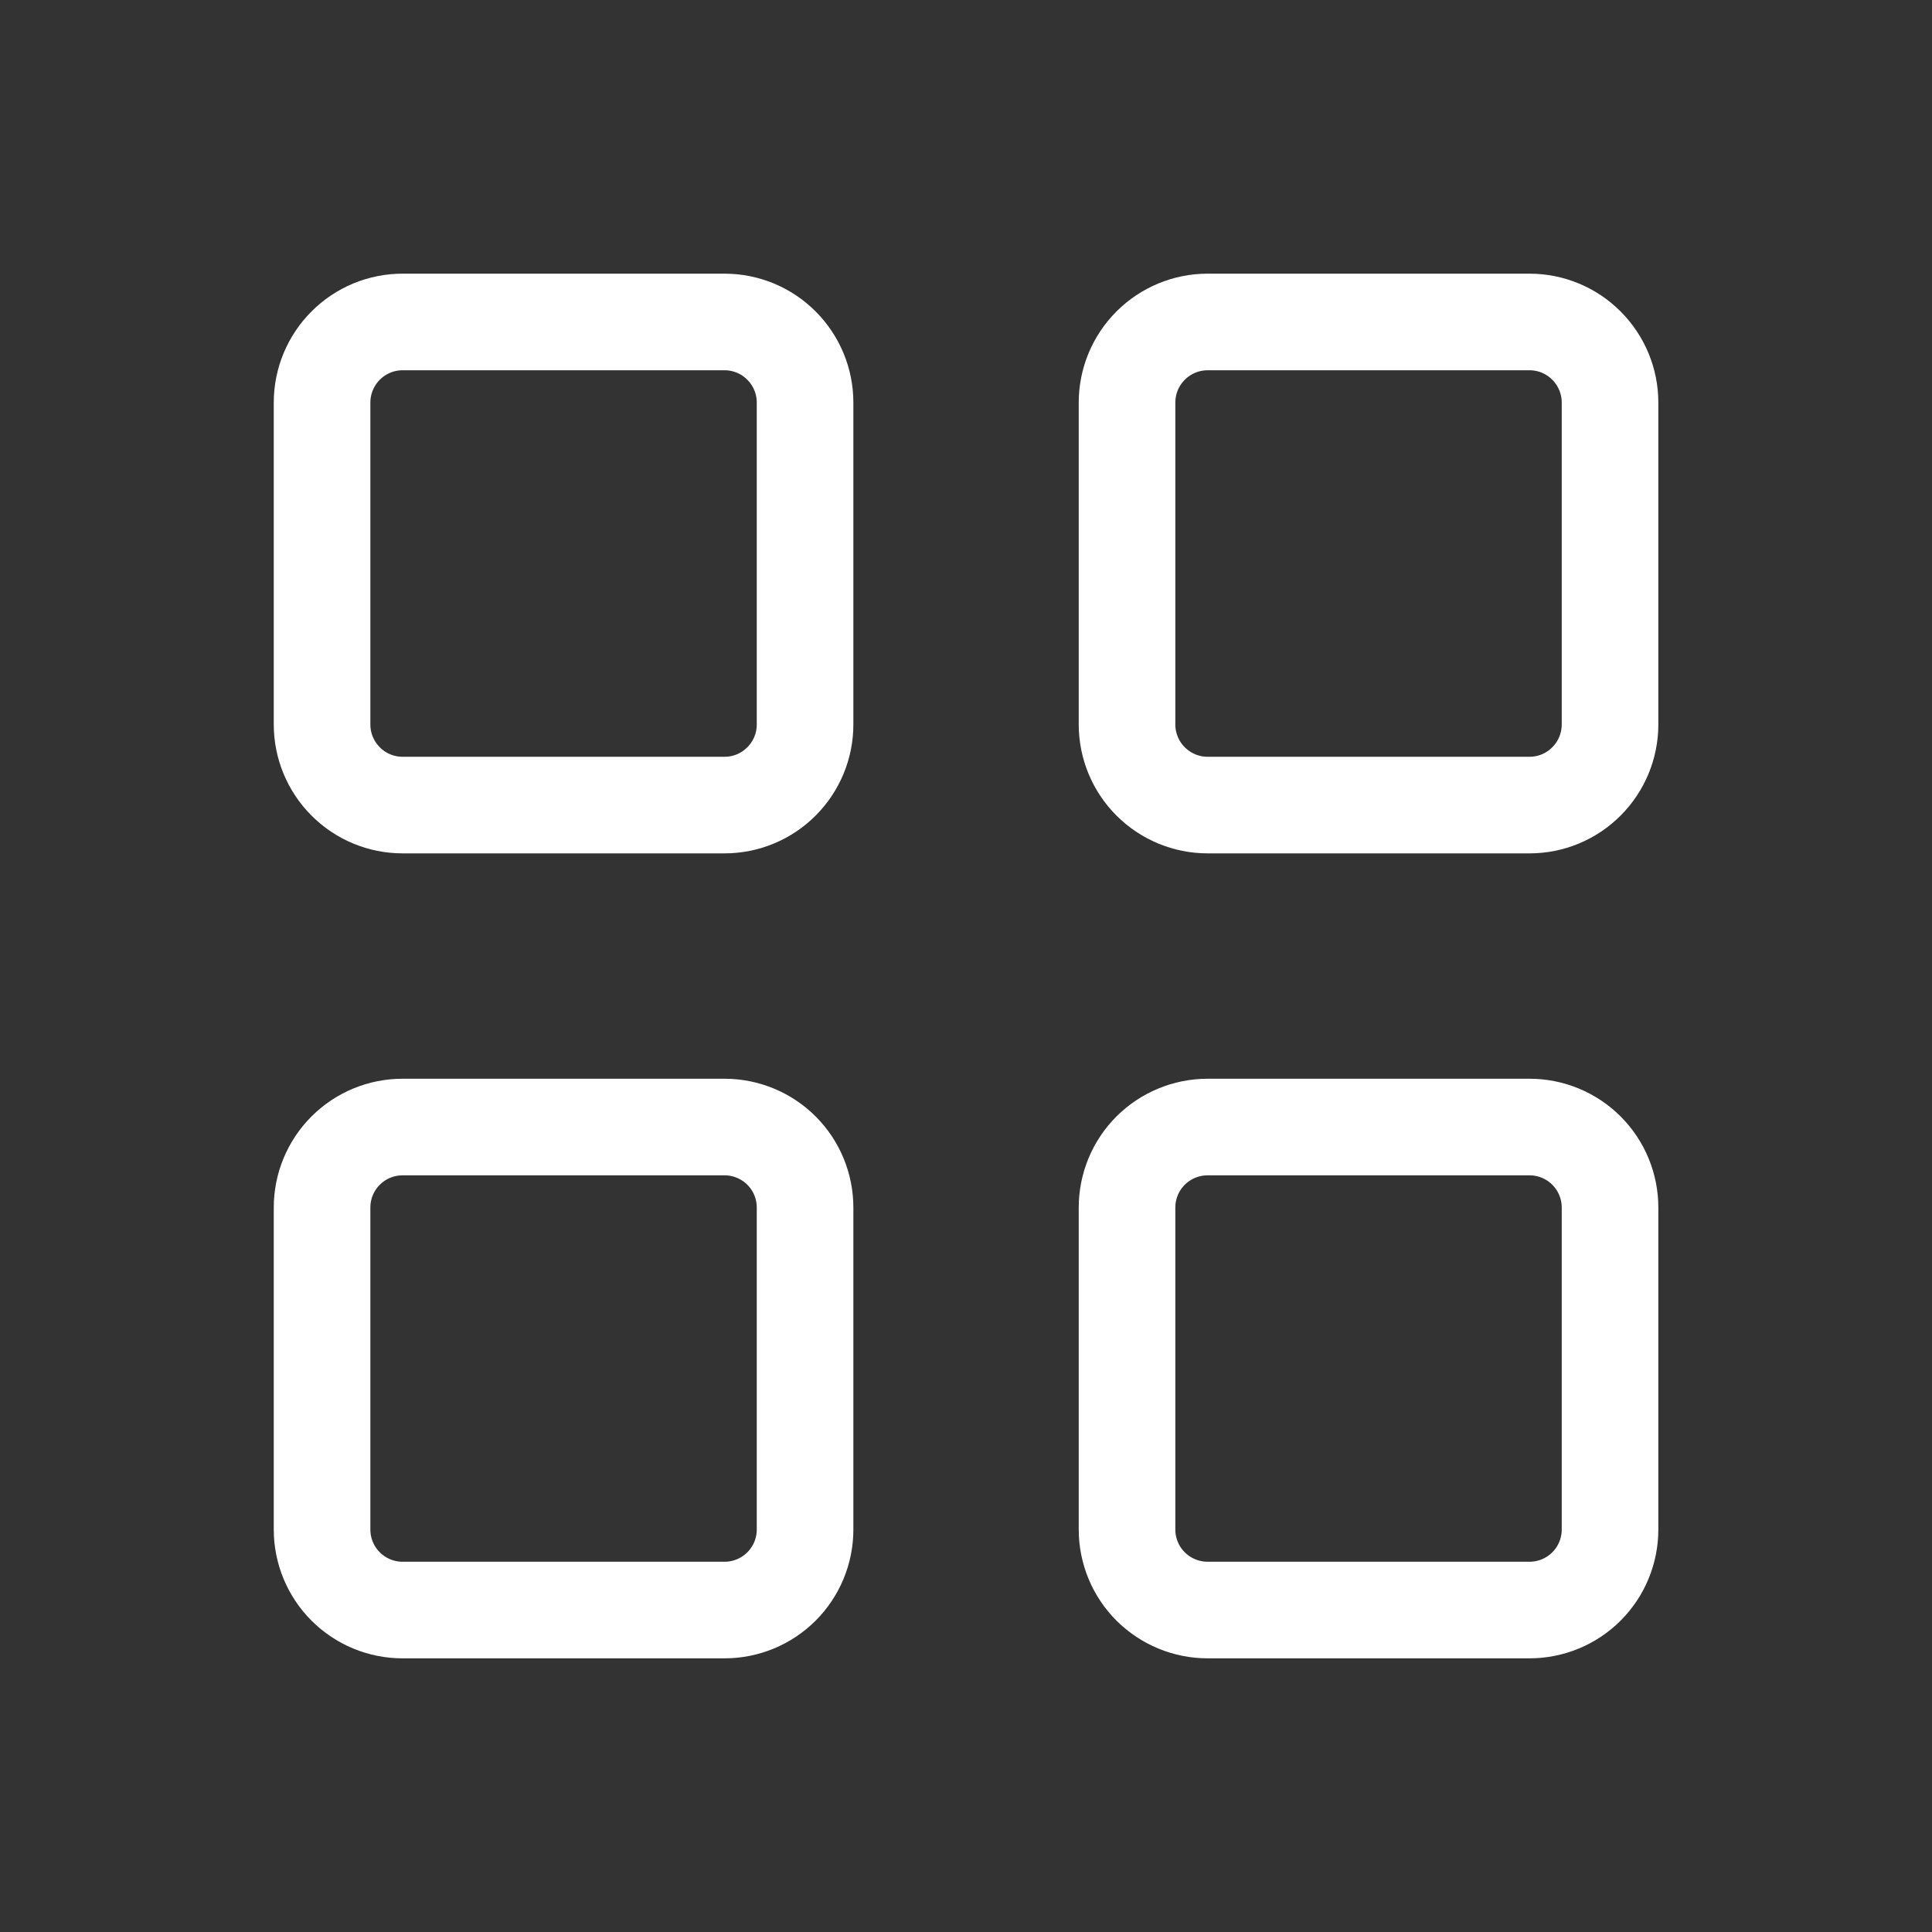 <svg width="20" height="20" viewBox="0 0 20 20" fill="none" xmlns="http://www.w3.org/2000/svg">
<rect x="0" y="0" width="20" height="20" fill="#333333" stroke="none"/>
<path d="M3.334 4.167C3.334 3.946 3.422 3.734 3.578 3.578C3.734 3.421 3.946 3.333 4.167 3.333H7.501C7.722 3.333 7.934 3.421 8.09 3.578C8.246 3.734 8.334 3.946 8.334 4.167V7.5C8.334 7.721 8.246 7.933 8.09 8.089C7.934 8.246 7.722 8.334 7.501 8.334H4.167C3.946 8.334 3.734 8.246 3.578 8.089C3.422 7.933 3.334 7.721 3.334 7.5V4.167Z" stroke="white" stroke-linecap="round" stroke-linejoin="round"/>
<path d="M11.667 4.167C11.667 3.946 11.755 3.734 11.911 3.578C12.068 3.421 12.28 3.333 12.501 3.333H15.834C16.055 3.333 16.267 3.421 16.423 3.578C16.579 3.734 16.667 3.946 16.667 4.167V7.5C16.667 7.721 16.579 7.933 16.423 8.089C16.267 8.246 16.055 8.334 15.834 8.334H12.501C12.28 8.334 12.068 8.246 11.911 8.089C11.755 7.933 11.667 7.721 11.667 7.5V4.167Z" stroke="white" stroke-linecap="round" stroke-linejoin="round"/>
<path d="M3.334 12.5C3.334 12.279 3.422 12.067 3.578 11.911C3.734 11.755 3.946 11.667 4.167 11.667H7.501C7.722 11.667 7.934 11.755 8.09 11.911C8.246 12.067 8.334 12.279 8.334 12.5V15.834C8.334 16.055 8.246 16.267 8.09 16.423C7.934 16.579 7.722 16.667 7.501 16.667H4.167C3.946 16.667 3.734 16.579 3.578 16.423C3.422 16.267 3.334 16.055 3.334 15.834V12.5Z" stroke="white" stroke-linecap="round" stroke-linejoin="round"/>
<path d="M11.667 12.5C11.667 12.279 11.755 12.067 11.911 11.911C12.068 11.755 12.28 11.667 12.501 11.667H15.834C16.055 11.667 16.267 11.755 16.423 11.911C16.579 12.067 16.667 12.279 16.667 12.5V15.834C16.667 16.055 16.579 16.267 16.423 16.423C16.267 16.579 16.055 16.667 15.834 16.667H12.501C12.28 16.667 12.068 16.579 11.911 16.423C11.755 16.267 11.667 16.055 11.667 15.834V12.5Z" stroke="white" stroke-linecap="round" stroke-linejoin="round"/>
</svg>
